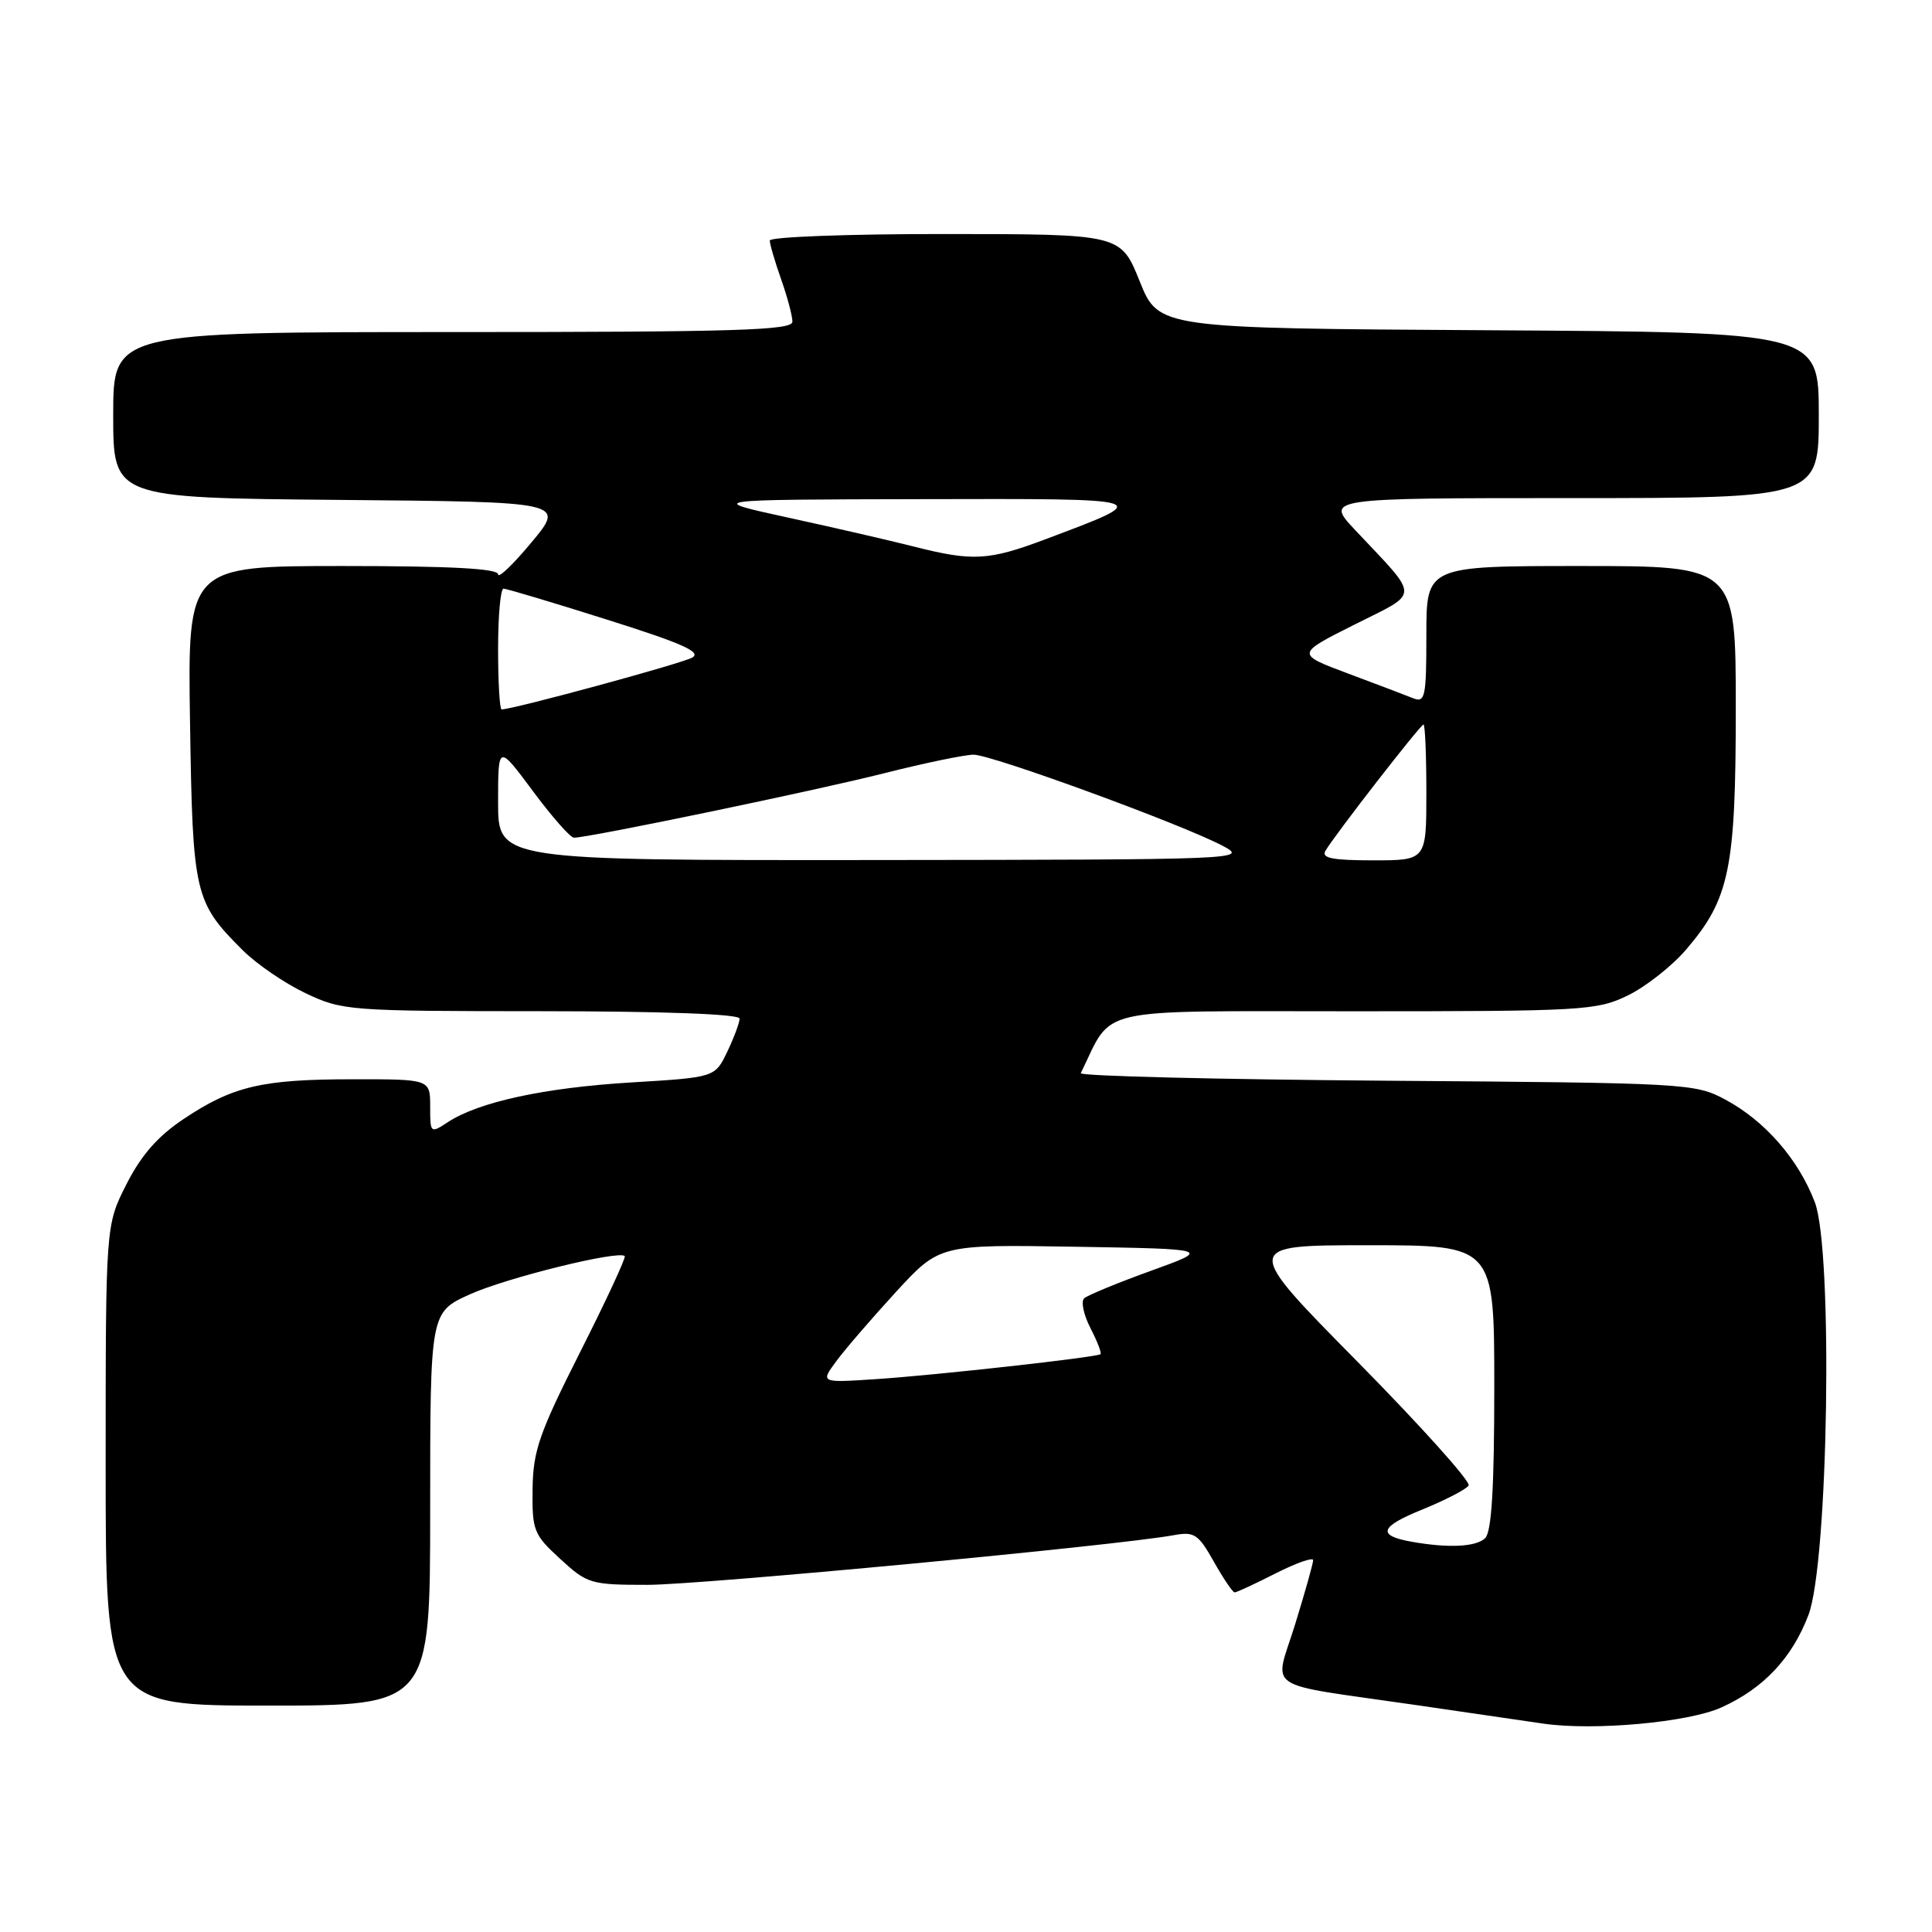 <?xml version="1.0" encoding="UTF-8" standalone="no"?>
<!DOCTYPE svg PUBLIC "-//W3C//DTD SVG 1.1//EN" "http://www.w3.org/Graphics/SVG/1.1/DTD/svg11.dtd" >
<svg xmlns="http://www.w3.org/2000/svg" xmlns:xlink="http://www.w3.org/1999/xlink" version="1.1" viewBox="0 0 256 256">
 <g >
 <path fill="currentColor"
d=" M 228.08 226.25 C 233.66 223.74 237.45 219.72 239.63 213.99 C 242.27 207.07 242.91 165.67 240.47 159.29 C 238.30 153.60 233.85 148.50 228.59 145.69 C 224.60 143.55 223.48 143.49 183.68 143.20 C 161.24 143.03 143.02 142.58 143.21 142.20 C 147.58 133.28 144.41 134.00 179.37 134.00 C 209.77 134.00 211.58 133.90 215.68 131.91 C 218.05 130.76 221.55 128.01 223.44 125.80 C 229.18 119.10 230.00 115.09 230.00 93.82 C 230.00 75.00 230.00 75.00 209.50 75.00 C 189.00 75.00 189.00 75.00 189.00 84.11 C 189.00 92.38 188.84 93.15 187.25 92.52 C 186.29 92.13 182.40 90.66 178.61 89.24 C 171.72 86.66 171.72 86.66 179.46 82.77 C 188.25 78.35 188.24 79.47 179.58 70.25 C 175.58 66.00 175.58 66.00 208.29 66.00 C 241.00 66.00 241.00 66.00 241.00 55.01 C 241.00 44.02 241.00 44.02 197.26 43.76 C 153.52 43.50 153.52 43.50 151.01 37.26 C 148.50 31.02 148.50 31.02 125.25 31.01 C 112.46 31.00 102.00 31.39 102.00 31.87 C 102.00 32.36 102.68 34.66 103.50 37.00 C 104.33 39.34 105.00 41.87 105.00 42.63 C 105.00 43.77 97.50 44.00 60.00 44.00 C 15.00 44.00 15.00 44.00 15.00 54.99 C 15.00 65.97 15.00 65.97 44.94 66.24 C 74.89 66.50 74.89 66.50 70.44 71.85 C 68.00 74.79 66.00 76.70 66.00 76.10 C 66.00 75.34 59.71 75.00 45.43 75.00 C 24.86 75.00 24.86 75.00 25.18 95.75 C 25.53 118.56 25.76 119.53 32.18 125.93 C 34.01 127.75 37.75 130.31 40.50 131.61 C 45.36 133.92 46.23 133.98 71.75 133.99 C 87.96 134.00 98.00 134.37 98.00 134.97 C 98.00 135.50 97.27 137.47 96.37 139.35 C 94.74 142.76 94.74 142.76 83.62 143.43 C 72.11 144.13 63.45 146.01 59.36 148.68 C 57.03 150.21 57.00 150.18 57.00 146.62 C 57.00 143.00 57.00 143.00 46.75 143.01 C 34.71 143.01 30.84 143.92 24.32 148.28 C 20.90 150.56 18.70 153.08 16.75 156.93 C 14.00 162.36 14.00 162.36 14.00 194.18 C 14.00 226.00 14.00 226.00 35.50 226.00 C 57.00 226.00 57.00 226.00 57.00 199.94 C 57.00 173.89 57.00 173.89 62.25 171.51 C 67.09 169.32 81.98 165.64 82.78 166.44 C 82.97 166.63 80.31 172.35 76.88 179.14 C 71.43 189.94 70.63 192.24 70.57 197.32 C 70.50 202.81 70.72 203.35 74.24 206.57 C 77.82 209.87 78.28 210.00 85.80 210.00 C 92.85 210.00 148.09 204.79 155.53 203.42 C 158.25 202.92 158.78 203.27 160.84 206.93 C 162.10 209.17 163.34 211.00 163.60 211.00 C 163.86 211.00 166.30 209.87 169.03 208.48 C 171.76 207.10 174.00 206.31 174.00 206.73 C 174.00 207.15 172.93 210.95 171.63 215.17 C 168.84 224.23 166.89 222.91 187.50 225.91 C 195.20 227.03 202.85 228.15 204.50 228.39 C 211.19 229.36 223.69 228.23 228.08 226.25 Z  M 187.00 204.28 C 182.43 203.46 182.82 202.30 188.46 200.02 C 191.52 198.77 194.29 197.34 194.60 196.84 C 194.91 196.34 188.29 188.97 179.90 180.46 C 164.64 165.00 164.64 165.00 181.32 165.00 C 198.00 165.00 198.00 165.00 198.00 183.80 C 198.00 197.09 197.65 202.95 196.80 203.80 C 195.62 204.98 191.92 205.16 187.00 204.28 Z  M 110.81 180.37 C 111.97 178.79 115.53 174.67 118.71 171.20 C 124.50 164.90 124.50 164.90 142.50 165.20 C 160.50 165.50 160.50 165.50 152.50 168.39 C 148.10 169.98 144.12 171.62 143.66 172.03 C 143.21 172.44 143.58 174.21 144.49 175.98 C 145.40 177.74 146.00 179.30 145.82 179.44 C 145.29 179.85 124.03 182.22 116.10 182.74 C 108.70 183.23 108.70 183.23 110.81 180.37 Z  M 66.00 106.31 C 66.00 98.62 66.00 98.62 70.60 104.81 C 73.13 108.22 75.58 111.00 76.05 111.00 C 78.03 111.00 108.07 104.76 117.07 102.48 C 122.45 101.12 127.83 100.00 129.01 100.00 C 131.40 100.00 156.54 109.19 162.00 112.07 C 165.44 113.88 164.69 113.91 115.75 113.96 C 66.00 114.00 66.00 114.00 66.00 106.31 Z  M 175.62 112.75 C 176.85 110.64 188.23 96.00 188.62 96.00 C 188.83 96.00 189.00 100.05 189.00 105.00 C 189.00 114.00 189.00 114.00 181.94 114.00 C 176.57 114.00 175.06 113.70 175.62 112.75 Z  M 66.00 86.00 C 66.00 81.60 66.32 78.00 66.72 78.00 C 67.11 78.00 73.28 79.84 80.42 82.10 C 90.42 85.25 93.02 86.41 91.71 87.14 C 90.29 87.94 67.98 94.00 66.47 94.00 C 66.21 94.00 66.00 90.40 66.00 86.00 Z  M 121.00 72.40 C 117.97 71.63 110.55 69.92 104.50 68.60 C 93.50 66.20 93.50 66.20 122.00 66.14 C 153.33 66.07 153.05 65.99 138.54 71.45 C 130.96 74.30 128.90 74.41 121.00 72.40 Z "/>
</g>
</svg>
